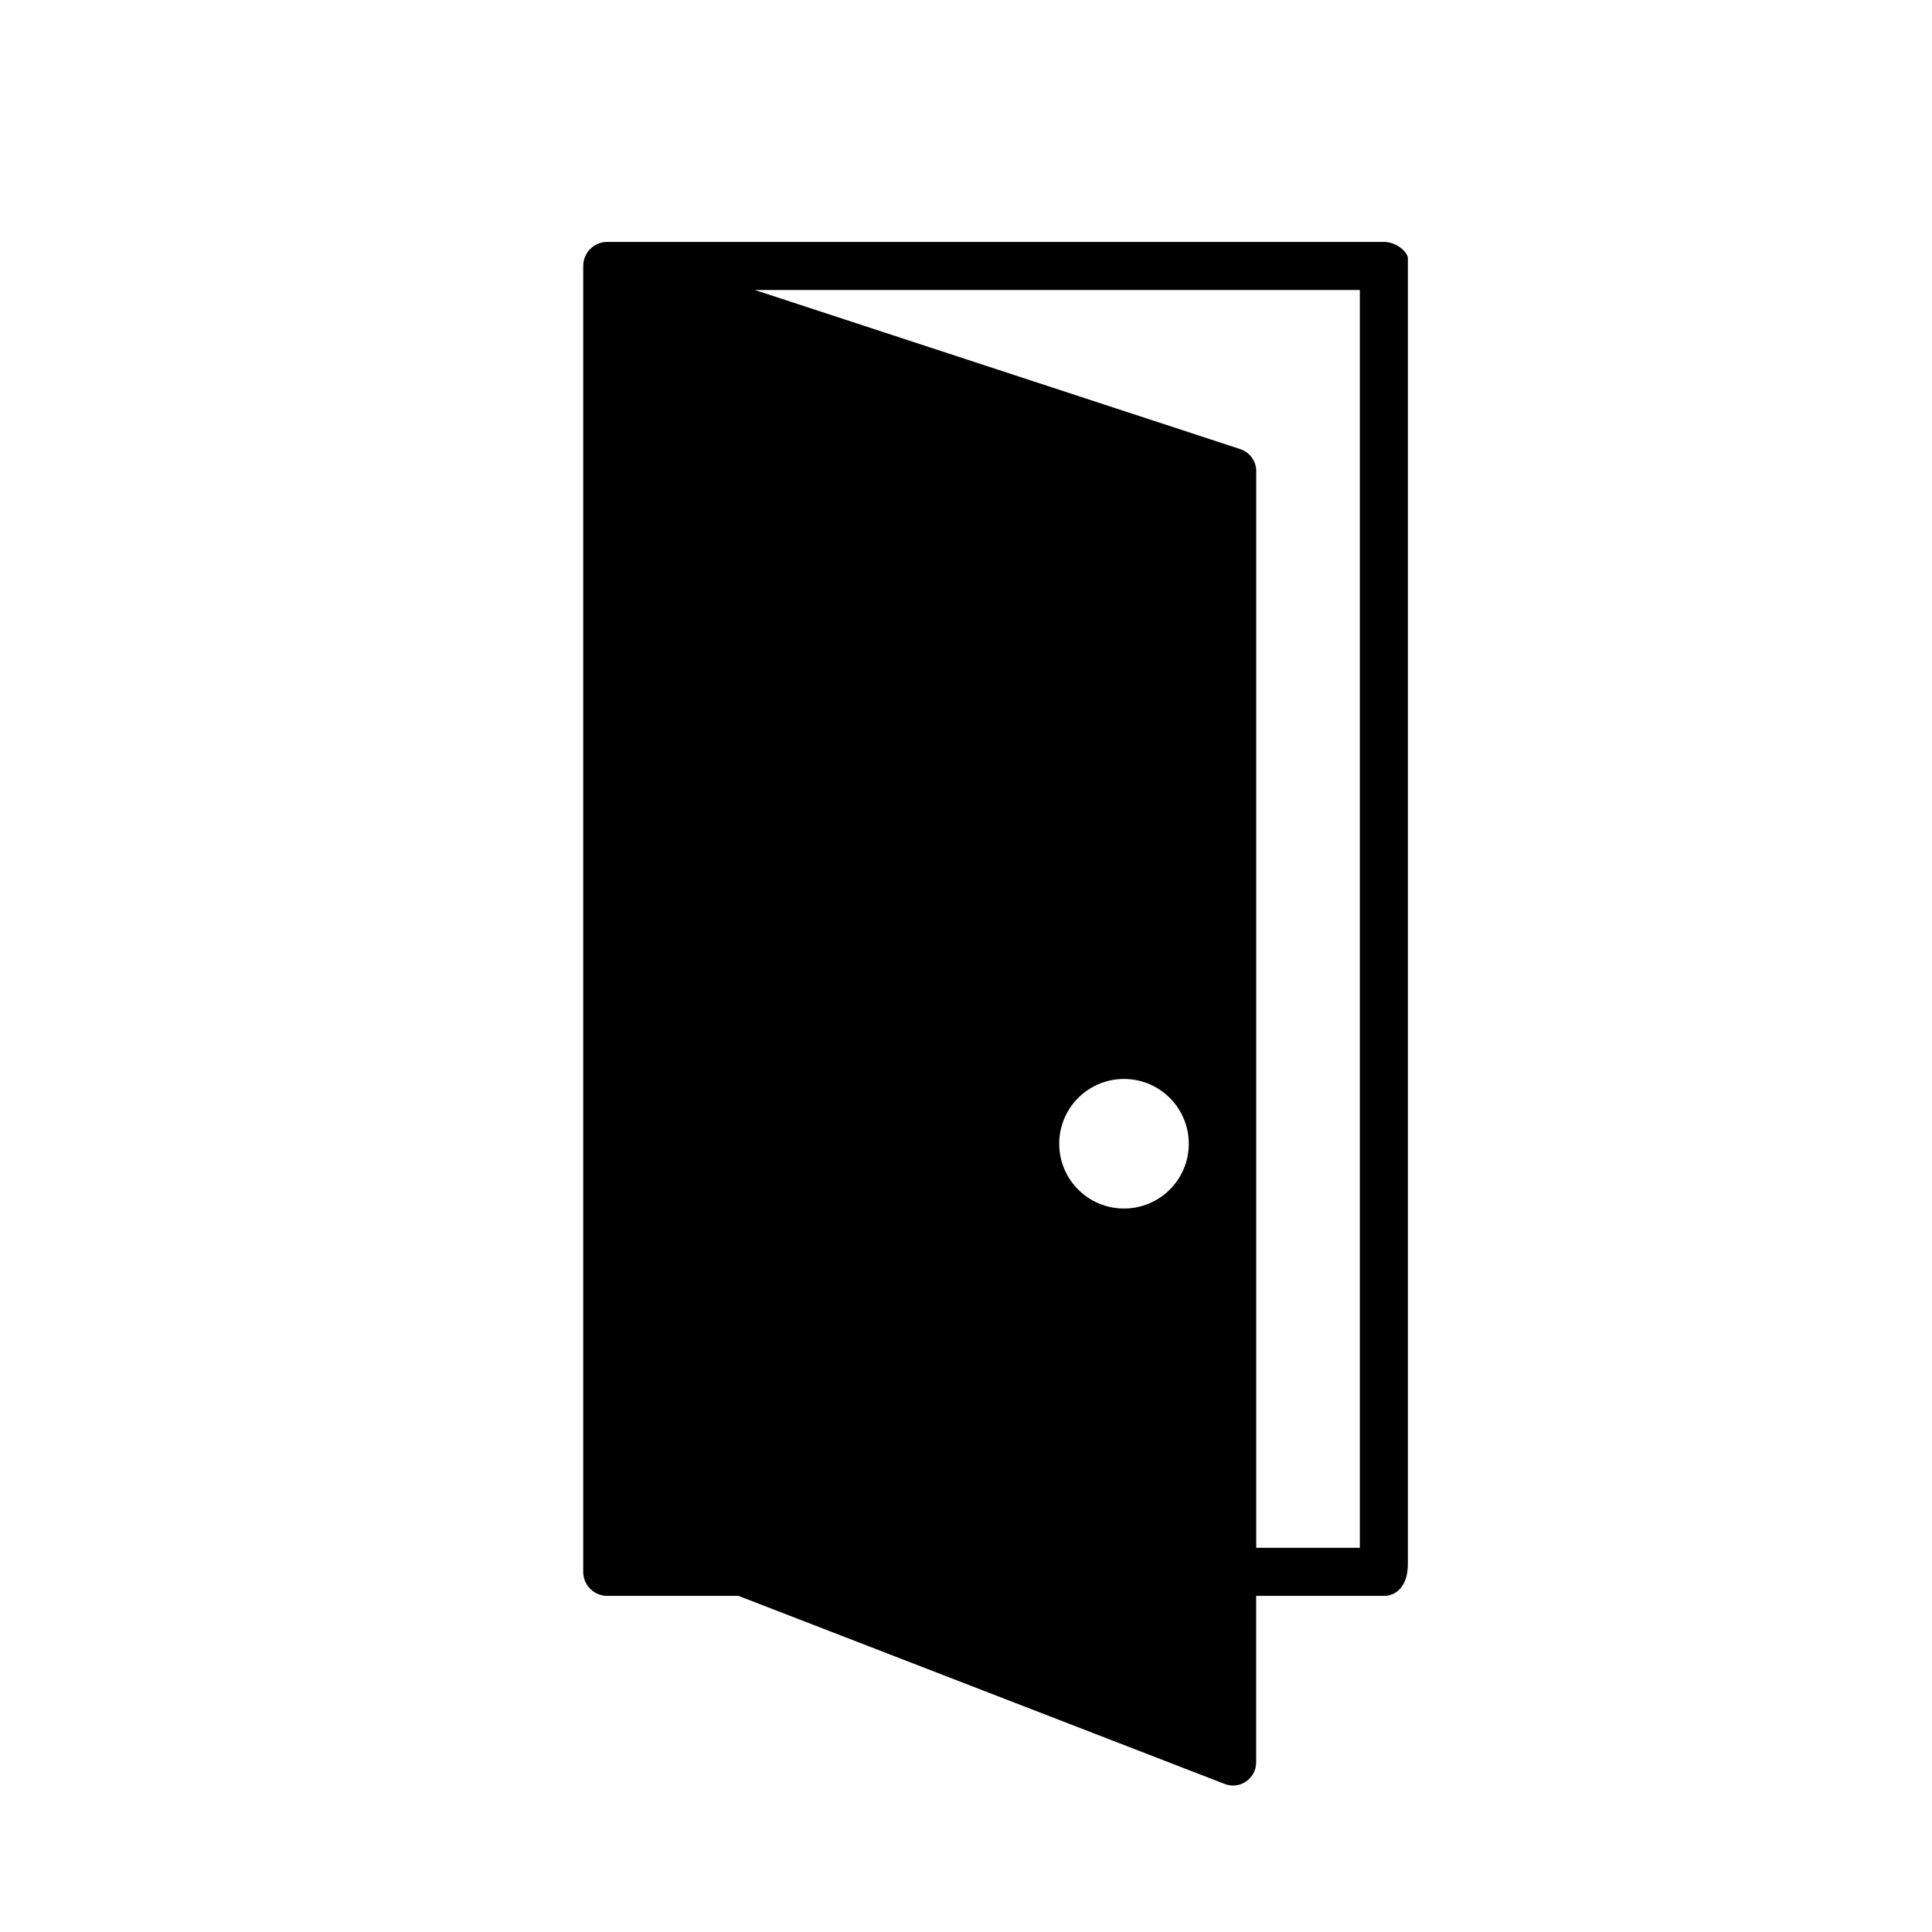 <?xml version="1.0" encoding="utf-8"?>
<!-- Generated by IcoMoon.io -->
<!DOCTYPE svg PUBLIC "-//W3C//DTD SVG 1.1//EN" "http://www.w3.org/Graphics/SVG/1.1/DTD/svg11.dtd">
<svg version="1.1" xmlns="http://www.w3.org/2000/svg" xmlns:xlink="http://www.w3.org/1999/xlink" width="32" height="32" viewBox="0 0 32 32">
	<path d="M22.921 4.007h-12.863c-0.22 0-0.398 0.178-0.398 0.398v21.63c0 0.22 0.178 0.398 0.398 0.398h2.174l8.053 3.115c0.044 0.017 0.092 0.026 0.138 0.026 0.076 0 0.152-0.023 0.216-0.067 0.104-0.072 0.167-0.19 0.167-0.316v-2.758h2.115c0.22 0 0.398-0.178 0.398-0.527v-21.63c0-0.091-0.178-0.269-0.398-0.269zM18.617 20.017c-0.593 0-1.073-0.48-1.073-1.073s0.48-1.073 1.073-1.073 1.073 0.481 1.073 1.073c-0 0.593-0.48 1.073-1.073 1.073zM22.523 25.637h-1.716v-17.834c0-0.166-0.107-0.312-0.264-0.364l-8.041-2.636h10.021v20.834z"></path>
</svg>
